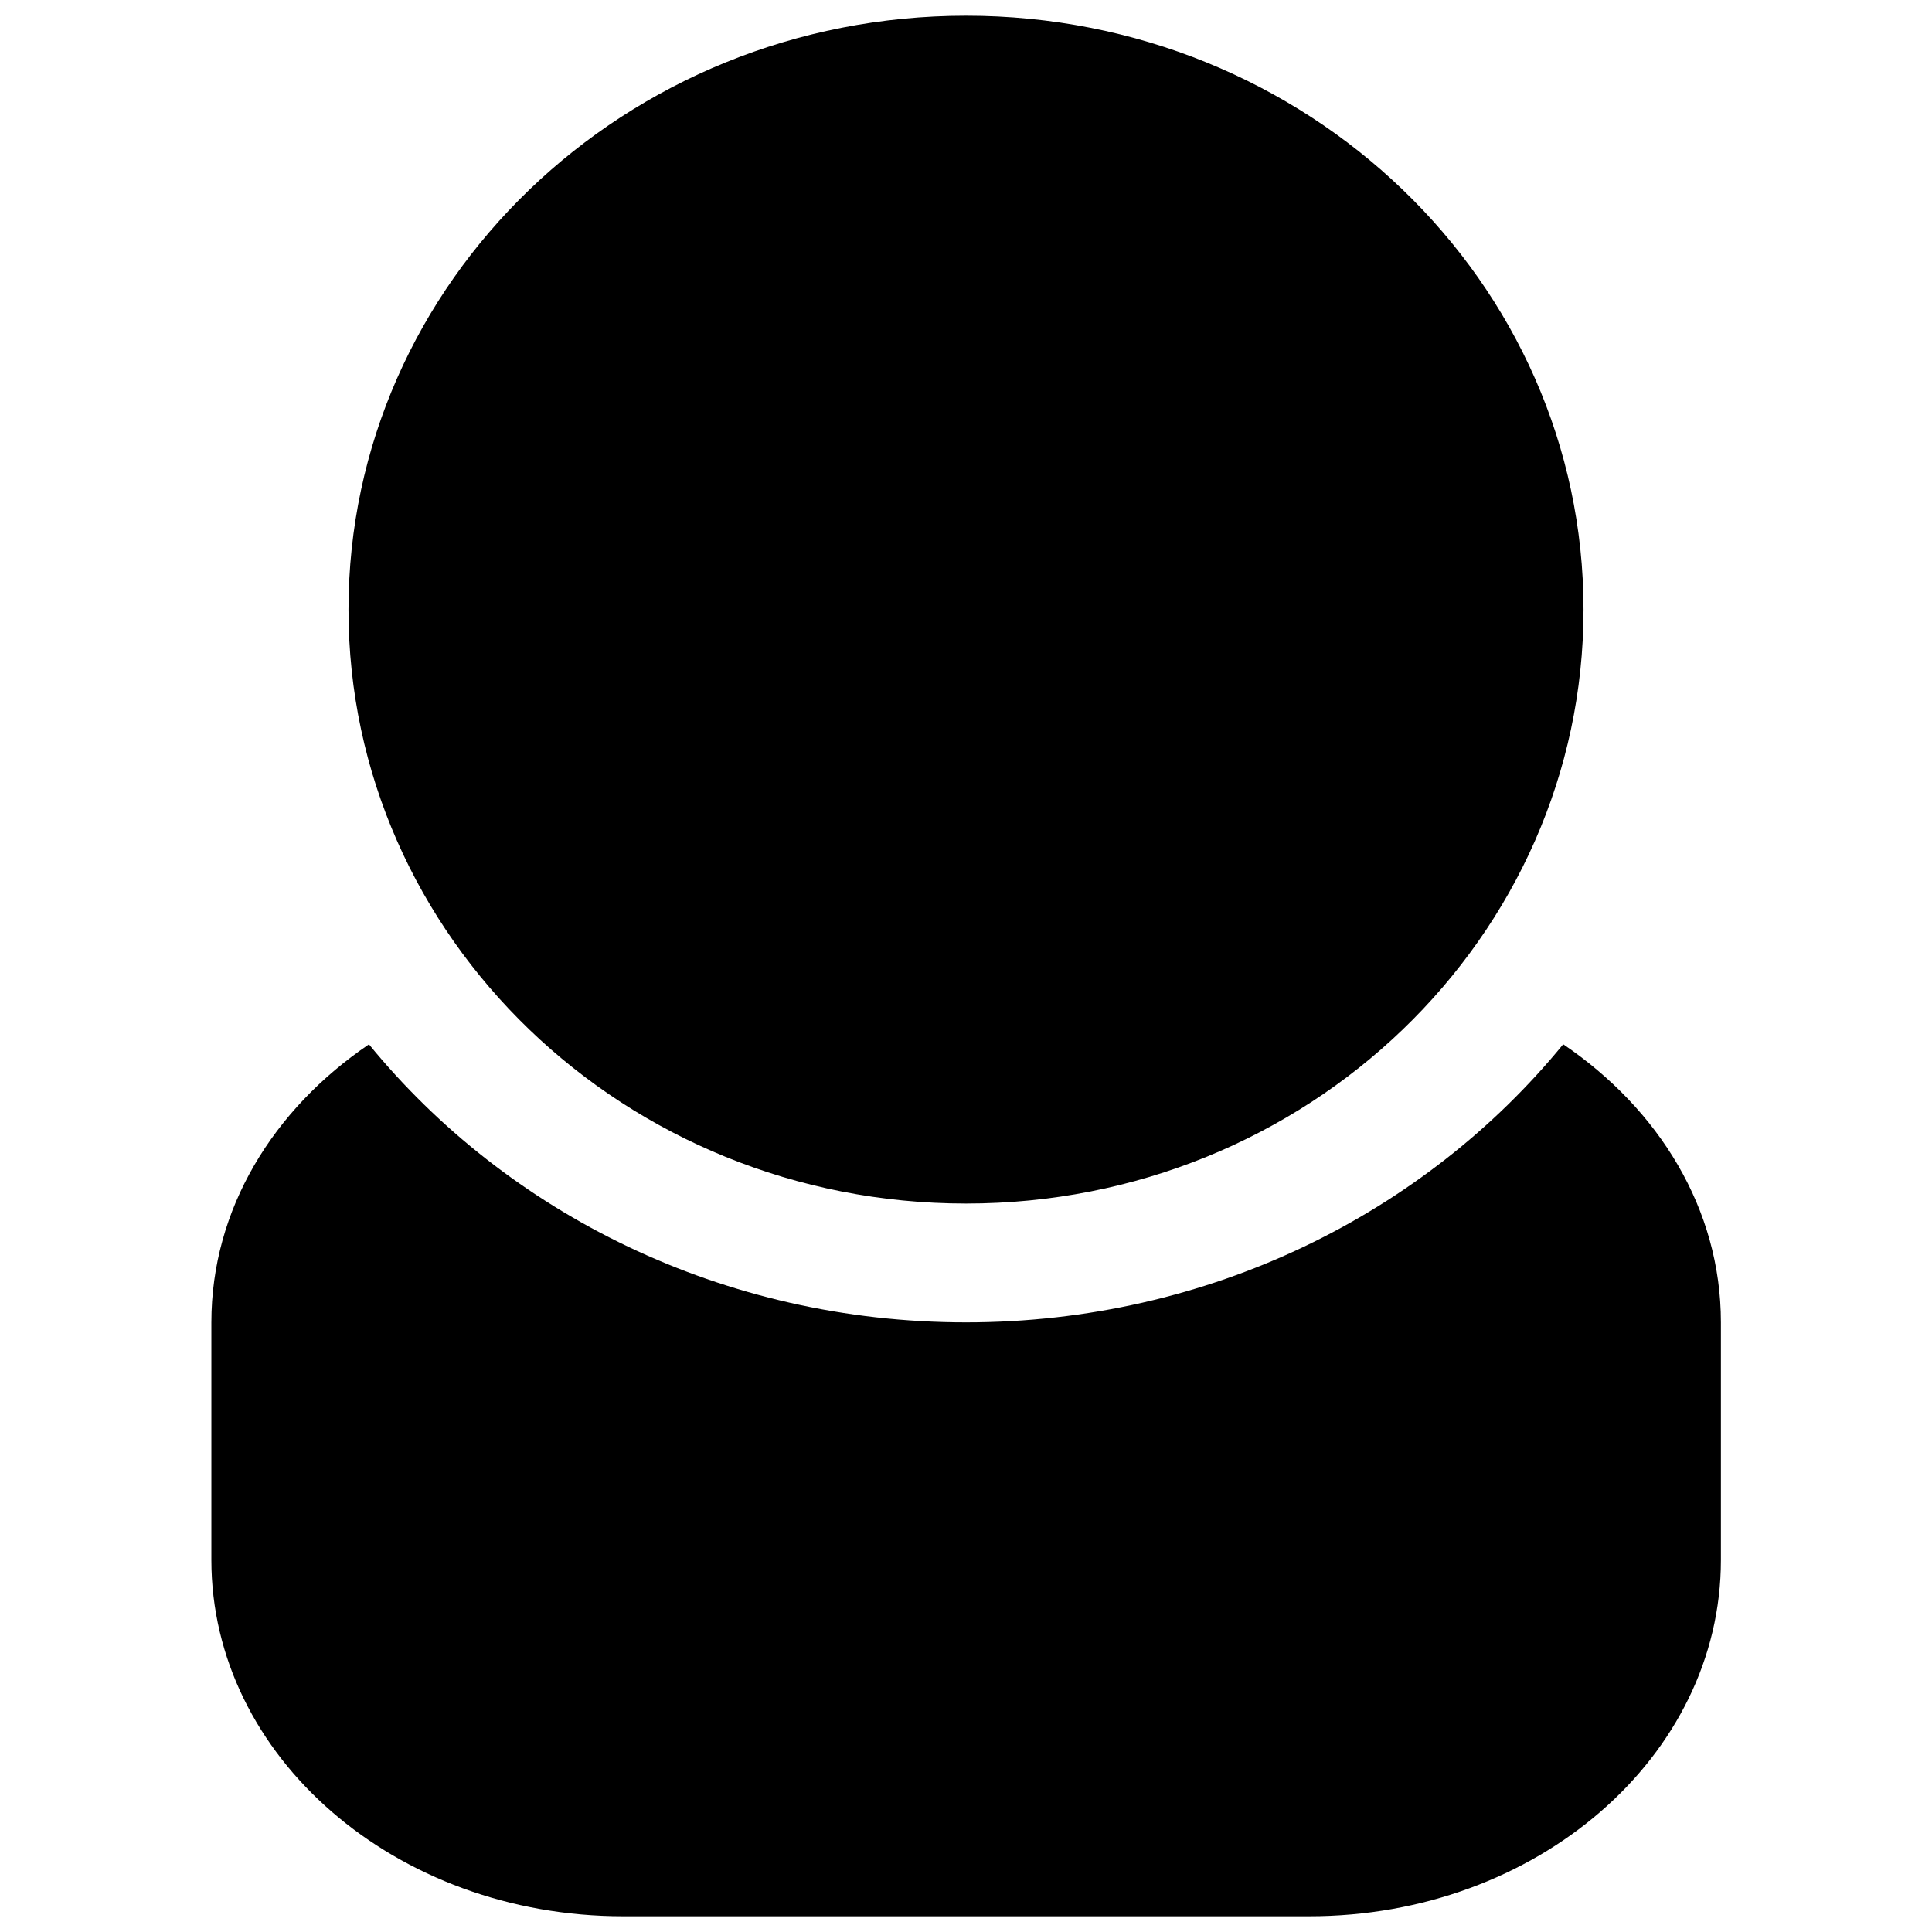 <?xml version="1.0" encoding="UTF-8"?>
<!DOCTYPE svg PUBLIC "-//W3C//DTD SVG 1.1//EN" "http://www.w3.org/Graphics/SVG/1.1/DTD/svg11.dtd">
<!-- Creator: CorelDRAW 2018 (64-Bit) -->
<svg xmlns="http://www.w3.org/2000/svg" xml:space="preserve" width="0.213in" height="0.213in" version="1.1" shape-rendering="geometricPrecision" text-rendering="geometricPrecision" image-rendering="optimizeQuality" fill-rule="evenodd" clip-rule="evenodd"
viewBox="0 0 213.33 213.32"
 xmlns:xlink="http://www.w3.org/1999/xlink"
 xmlns:sketch="http://www.bohemiancoding.com/sketch/ns">
 <g id="Layer_x0020_1">
  <g id="user-svgrepo-com.svg">
   <g id="Page-1" sketch:type="MSPage">
    <g id="Icon-Set-Filled" sketch:type="MSLayerGroup">
     <path id="user" fill="black" d="M106.67 132.89c37.66,0 68.18,-29.37 68.18,-65.58 0,-36.22 -30.52,-65.58 -68.18,-65.58 -37.66,0 -68.19,29.37 -68.19,65.58 0,36.21 30.52,65.58 68.19,65.58l0 0zm65.93 -17.58c-15.24,18.64 -39.07,30.7 -65.93,30.7 -26.87,0 -50.69,-12.06 -65.93,-30.7 -10.56,7.16 -17.4,18.18 -17.4,30.7l0 26.23c0,21.73 20.35,39.35 45.46,39.35l75.76 0c25.1,0 45.46,-17.62 45.46,-39.35l0 -26.23c0,-12.52 -6.85,-23.54 -17.4,-30.7l0 0z" sketch:type="MSShapeGroup"/>
    </g>
   </g>
  </g>
 </g>
</svg>
